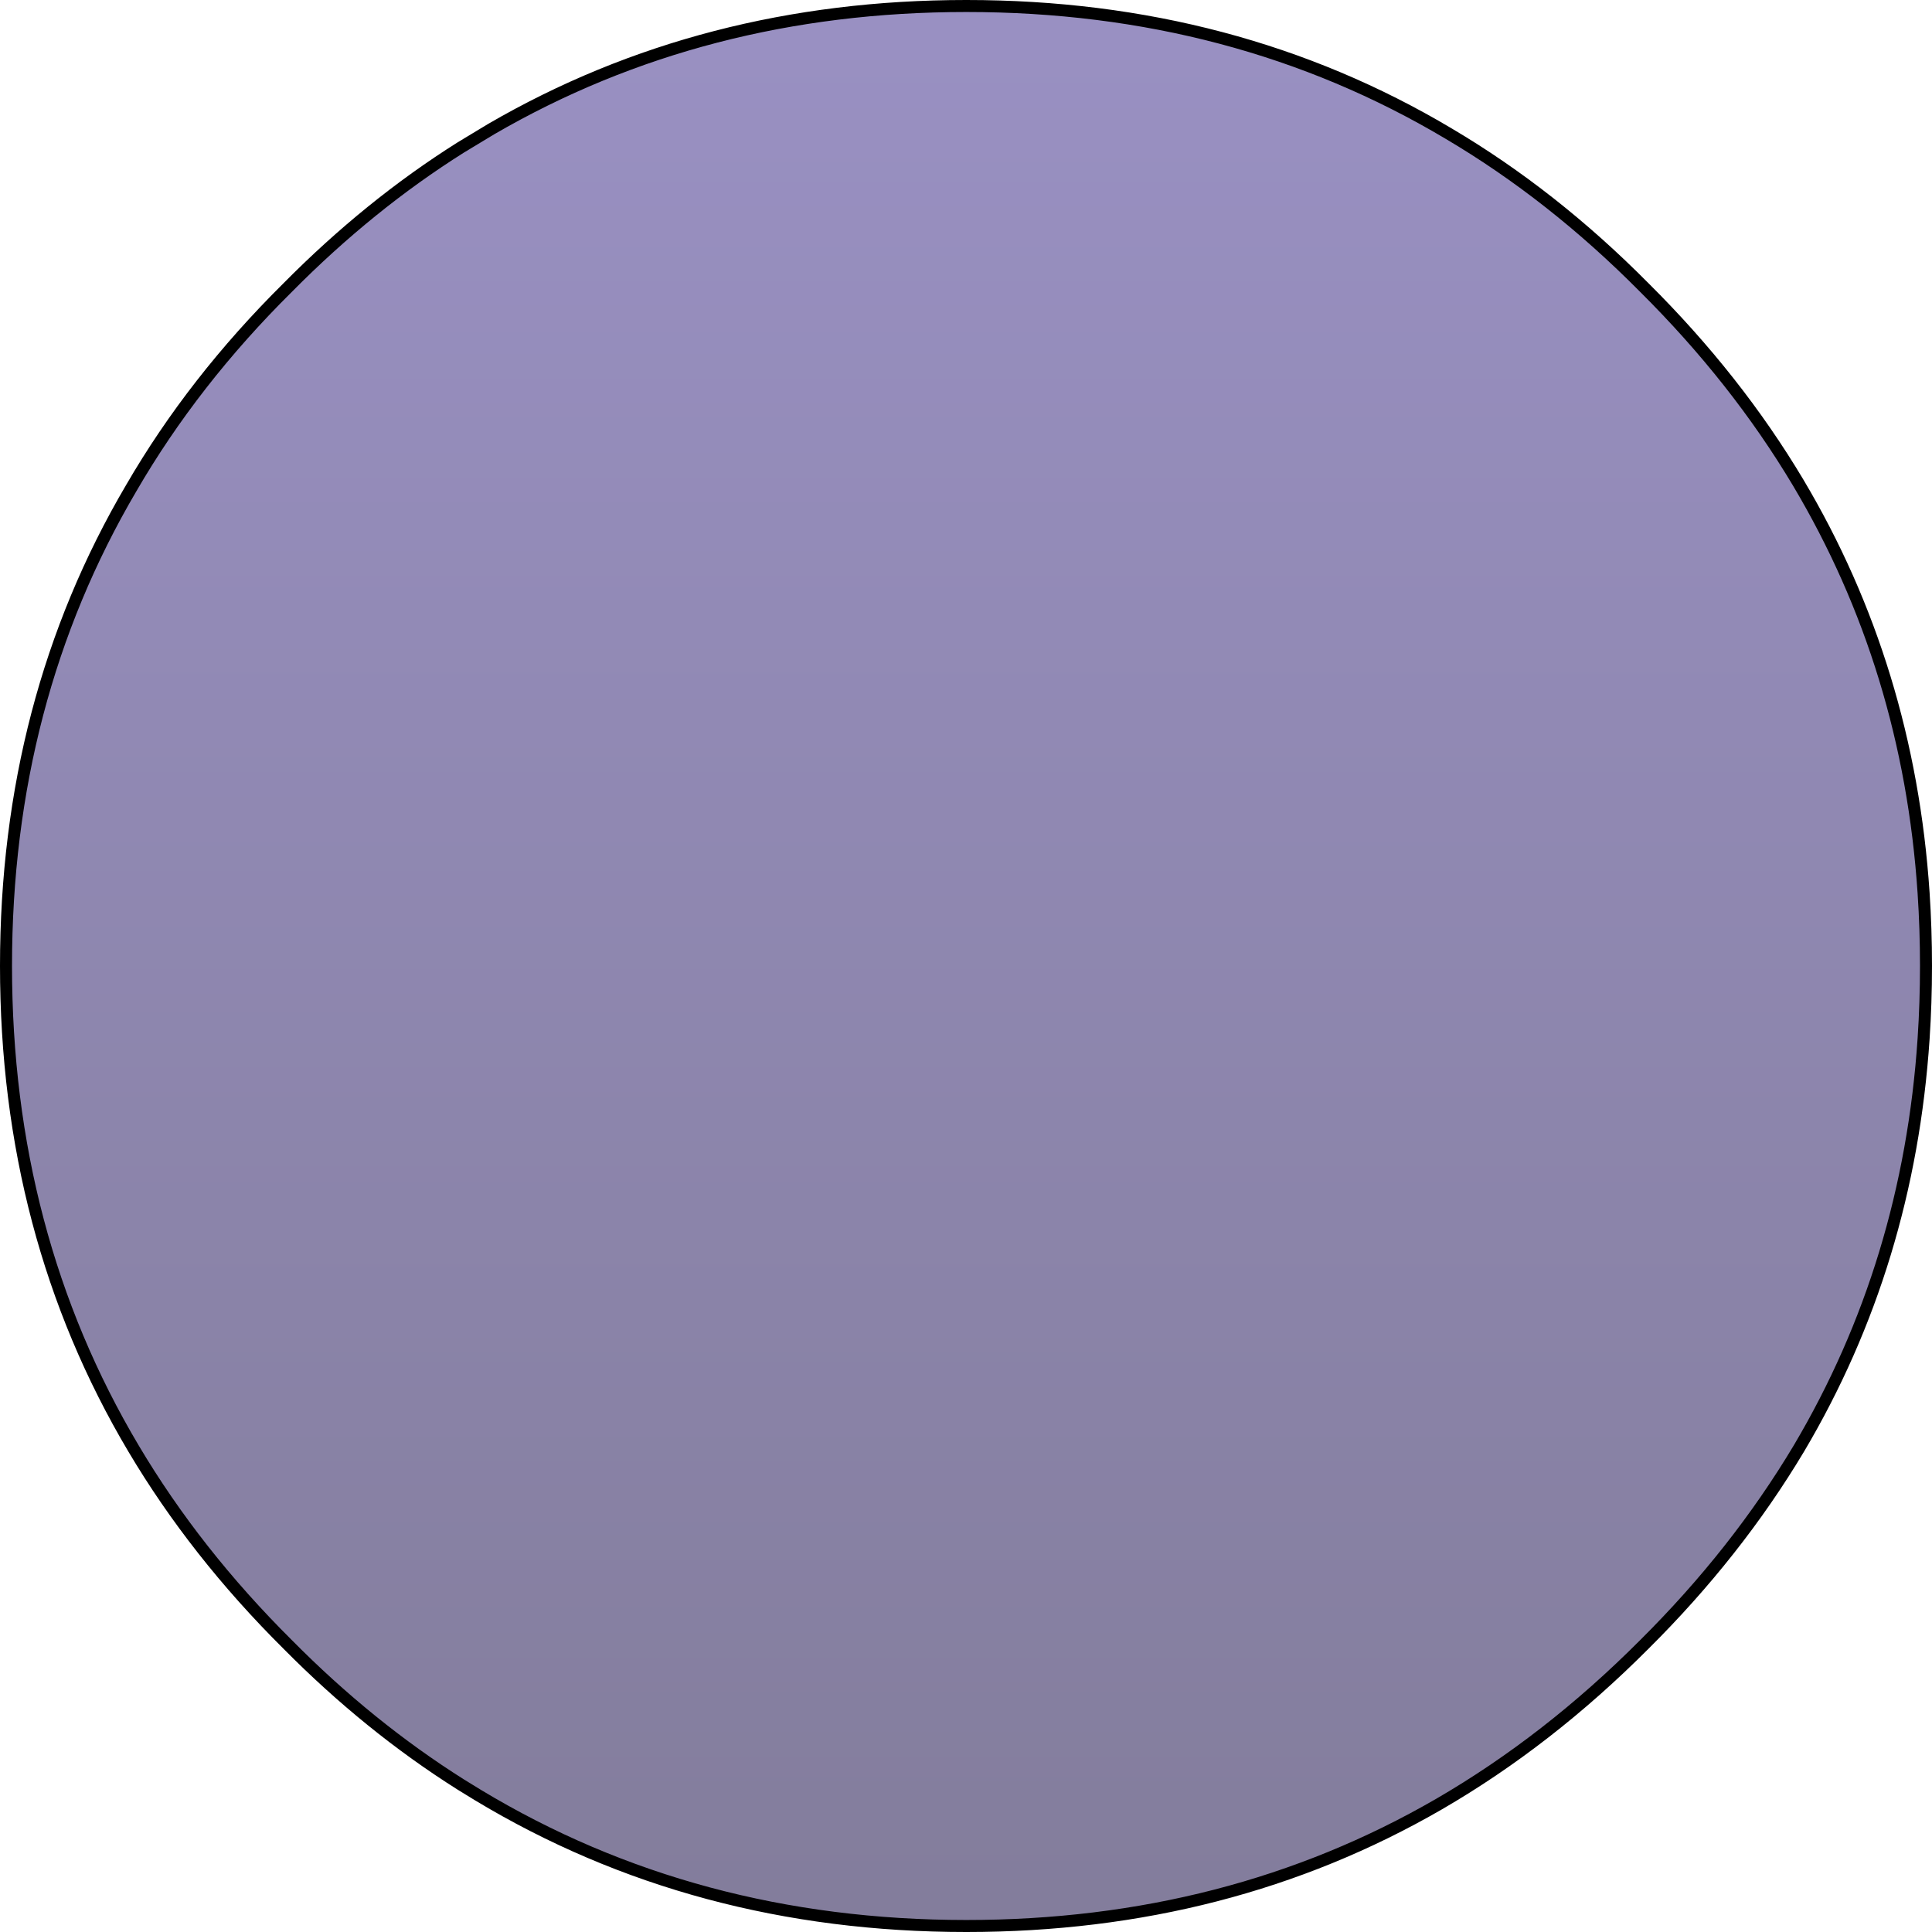 <?xml version="1.0" encoding="UTF-8" standalone="no"?>
<svg xmlns:xlink="http://www.w3.org/1999/xlink" height="321.75px" width="321.75px" xmlns="http://www.w3.org/2000/svg">
  <g transform="matrix(1.0, 0.0, 0.0, 1.0, 760.8, 193.65)">
    <path d="M-440.05 -32.8 Q-440.05 -26.65 -440.45 -20.65 -442.95 16.75 -461.2 47.55 -471.6 64.95 -486.95 80.2 -502.95 96.25 -521.15 106.8 -556.25 127.1 -599.85 127.1 L-599.9 127.1 Q-645.05 127.1 -681.2 105.3 L-684.05 103.55 Q-699.35 93.9 -712.9 80.2 -728.25 64.95 -738.55 47.6 -759.8 11.85 -759.8 -32.8 -759.8 -76.9 -738.95 -112.35 -728.6 -130.2 -712.9 -145.75 -699.3 -159.5 -684.05 -169.1 L-679.0 -172.15 Q-643.7 -192.65 -599.9 -192.65 L-599.85 -192.65 Q-555.25 -192.65 -519.55 -171.4 -502.2 -161.15 -486.95 -145.75 -471.65 -130.55 -461.35 -113.3 -442.95 -82.4 -440.45 -44.95 -440.05 -38.95 -440.05 -32.8" fill="url(#gradient0)" fill-rule="evenodd" stroke="none"/>
    <path d="M-440.05 -32.8 Q-440.05 -26.65 -440.45 -20.65 -442.95 16.75 -461.2 47.55 -471.6 64.95 -486.95 80.2 -502.95 96.25 -521.15 106.8 -556.25 127.1 -599.85 127.1 L-599.9 127.1 Q-645.05 127.1 -681.2 105.3 L-684.05 103.55 Q-699.35 93.9 -712.9 80.2 -728.25 64.95 -738.55 47.6 -759.8 11.85 -759.8 -32.8 -759.8 -76.9 -738.95 -112.35 -728.6 -130.2 -712.9 -145.75 -699.3 -159.5 -684.05 -169.1 L-679.0 -172.15 Q-643.7 -192.65 -599.9 -192.65 L-599.85 -192.65 Q-555.25 -192.65 -519.55 -171.4 -502.2 -161.15 -486.95 -145.75 -471.65 -130.55 -461.35 -113.3 -442.95 -82.4 -440.45 -44.95 -440.05 -38.95 -440.05 -32.8 Z" fill="none" stroke="#000000" stroke-linecap="round" stroke-linejoin="round" stroke-width="2.0"/>
  </g>
  <defs>
    <linearGradient gradientTransform="matrix(0.0, -0.19, 0.195, 0.0, -599.9, -32.25)" gradientUnits="userSpaceOnUse" id="gradient0" spreadMethod="pad" x1="-819.2" x2="819.2">
      <stop offset="0.0" stop-color="#837d9c"/>
      <stop offset="1.0" stop-color="#9990c2"/>
    </linearGradient>
  </defs>
</svg>
